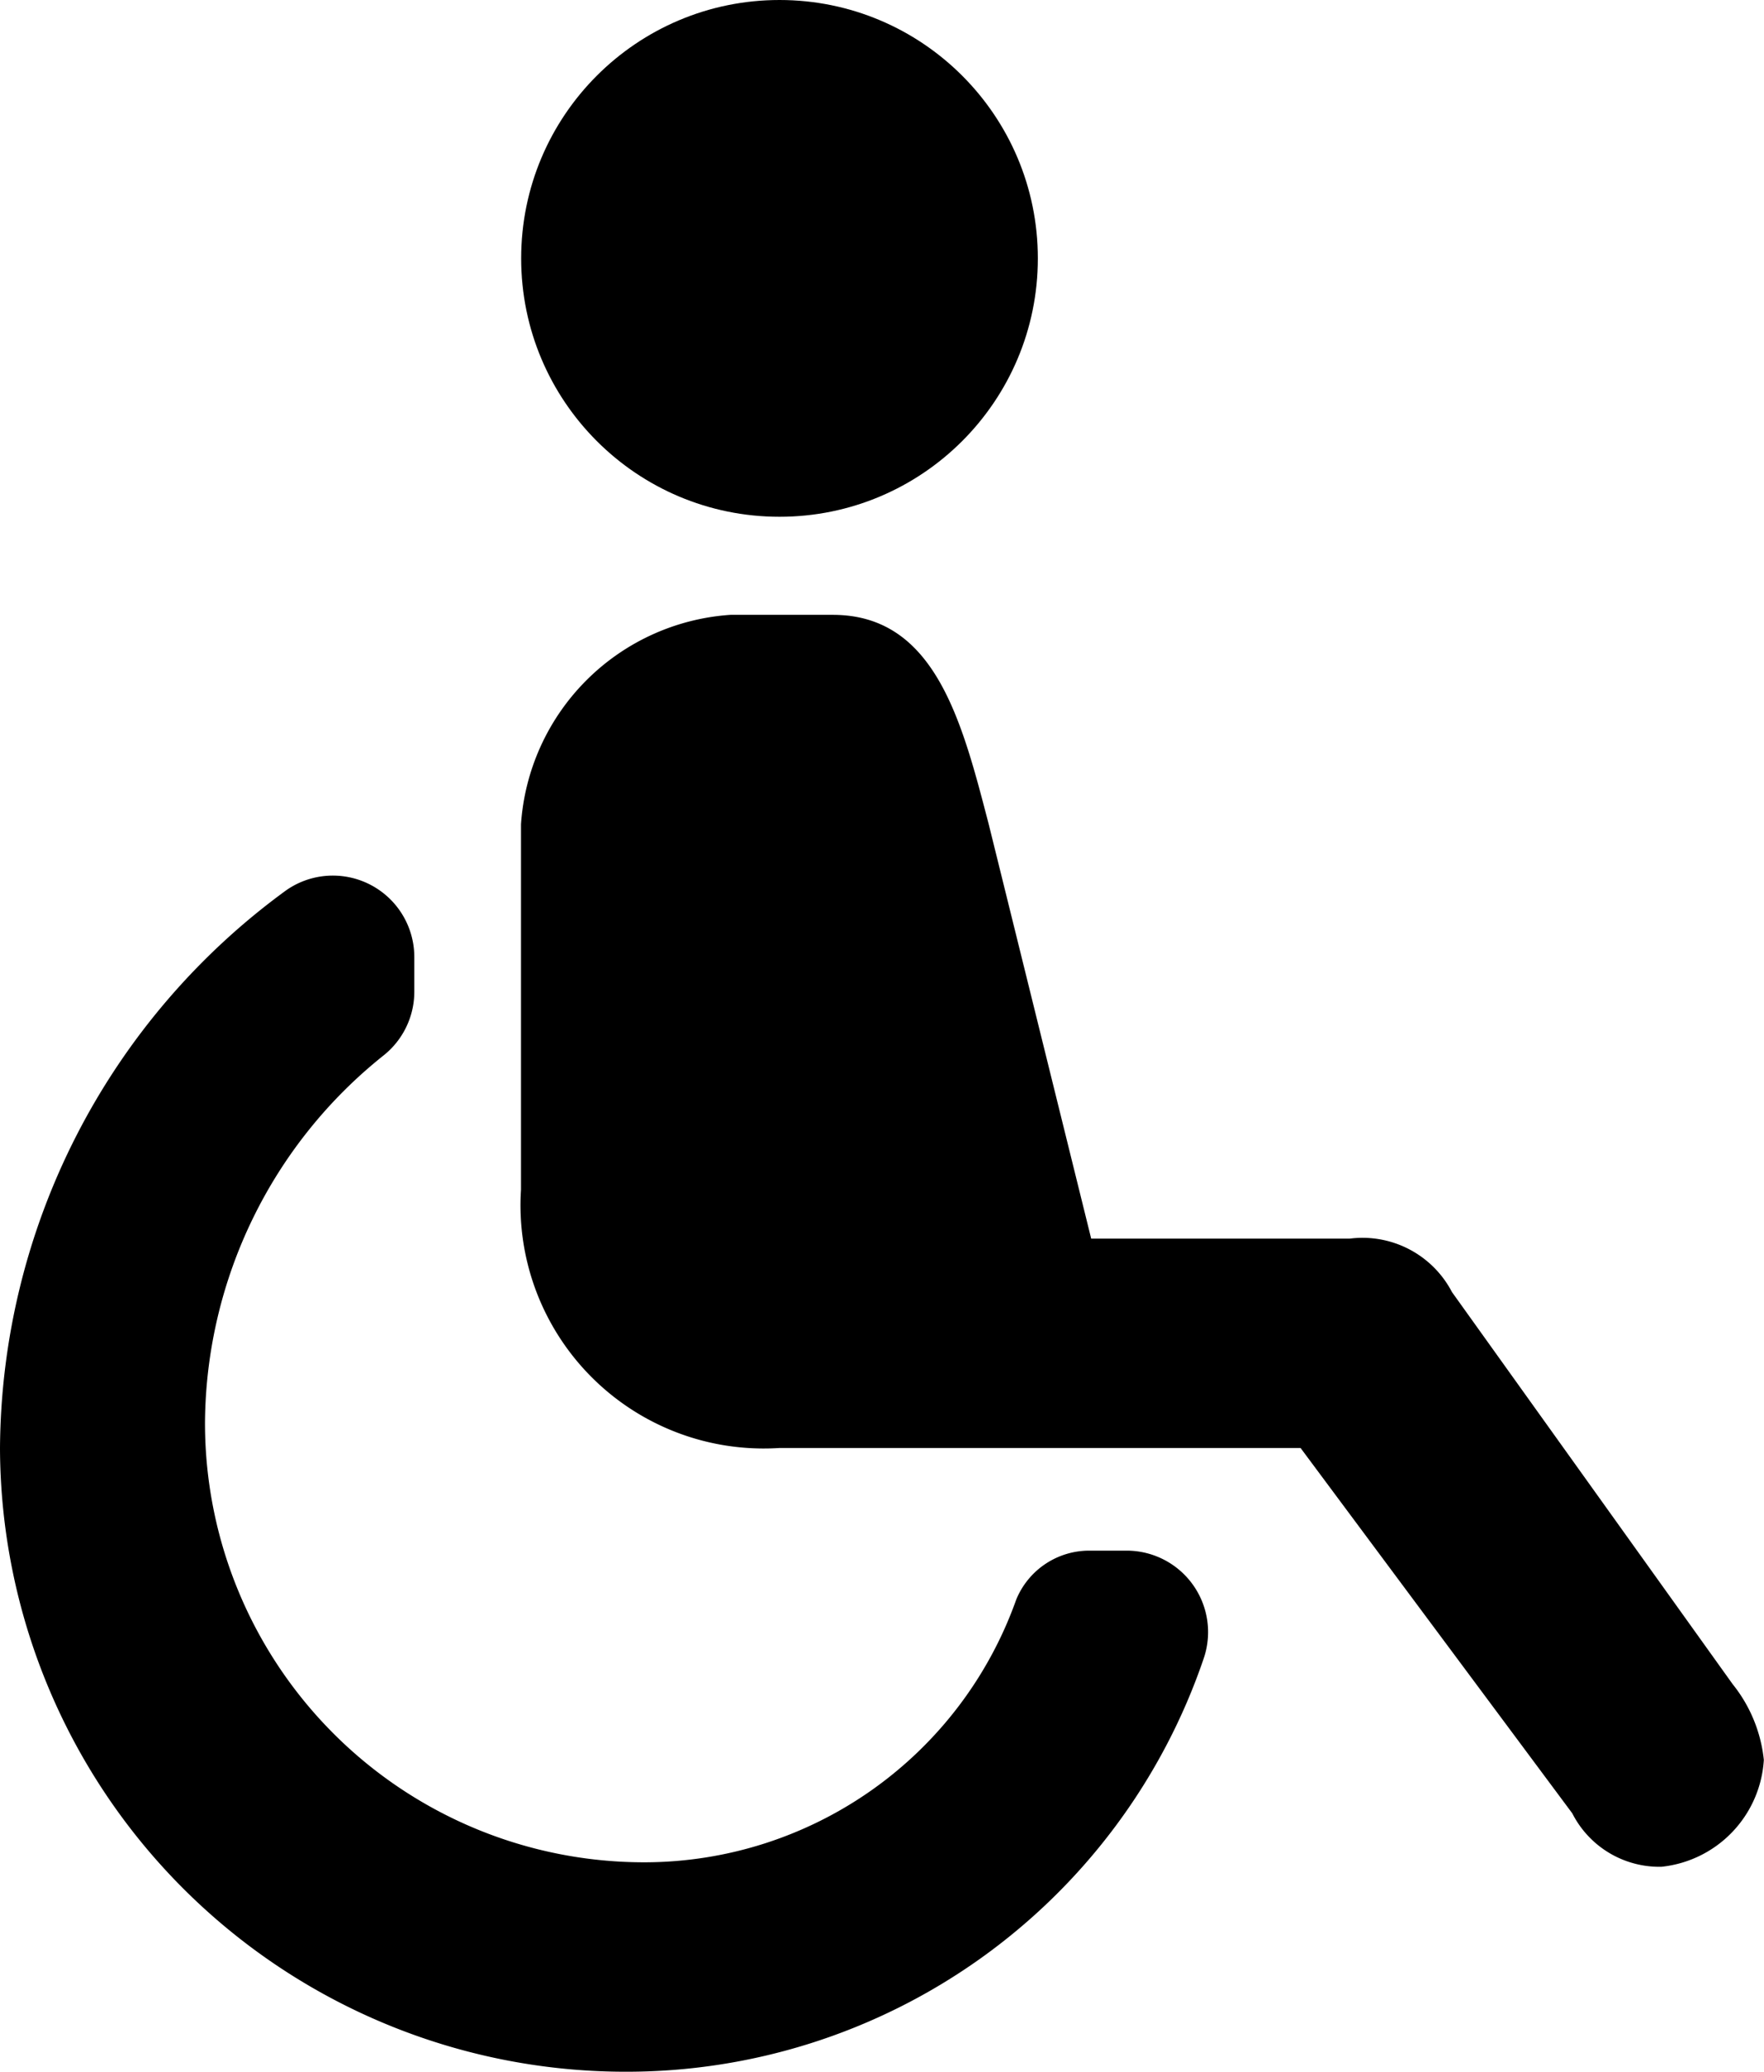 <svg xmlns="http://www.w3.org/2000/svg" width="21.659" height="25.433" viewBox="0 0 21.659 25.433"><ellipse cx="3.172" cy="3.172" rx="3.172" ry="3.172" transform="translate(6.399)"/><path d="M319.657,1230.314a7.68,7.68,0,0,1-7.657-7.657,8.536,8.536,0,0,1,3.516-6.848,1,1,0,0,1,1.571.82v.426a1,1,0,0,1-.384.788,5.815,5.815,0,0,0-2.186,4.485,5.392,5.392,0,0,0,5.415,5.415,4.849,4.849,0,0,0,4.546-3.226.969.969,0,0,1,.9-.6h.455a1,1,0,0,1,.947,1.322A7.486,7.486,0,0,1,319.657,1230.314Z" transform="translate(-312 -1204.881)"/><path d="M1028,948.369a1.2,1.2,0,0,1-1.094-.656l-3.336-4.485h-6.4a2.986,2.986,0,0,1-3.172-3.172v-4.485a2.764,2.764,0,0,1,2.571-2.571h1.258c1.258,0,1.586,1.313,1.914,2.571l1.258,5.087h3.172a1.239,1.239,0,0,1,1.258.656l3.446,4.813a1.778,1.778,0,0,1,.383.93A1.406,1.406,0,0,1,1028,948.369Z" transform="translate(-1007.601 -925.452)"/></svg>
